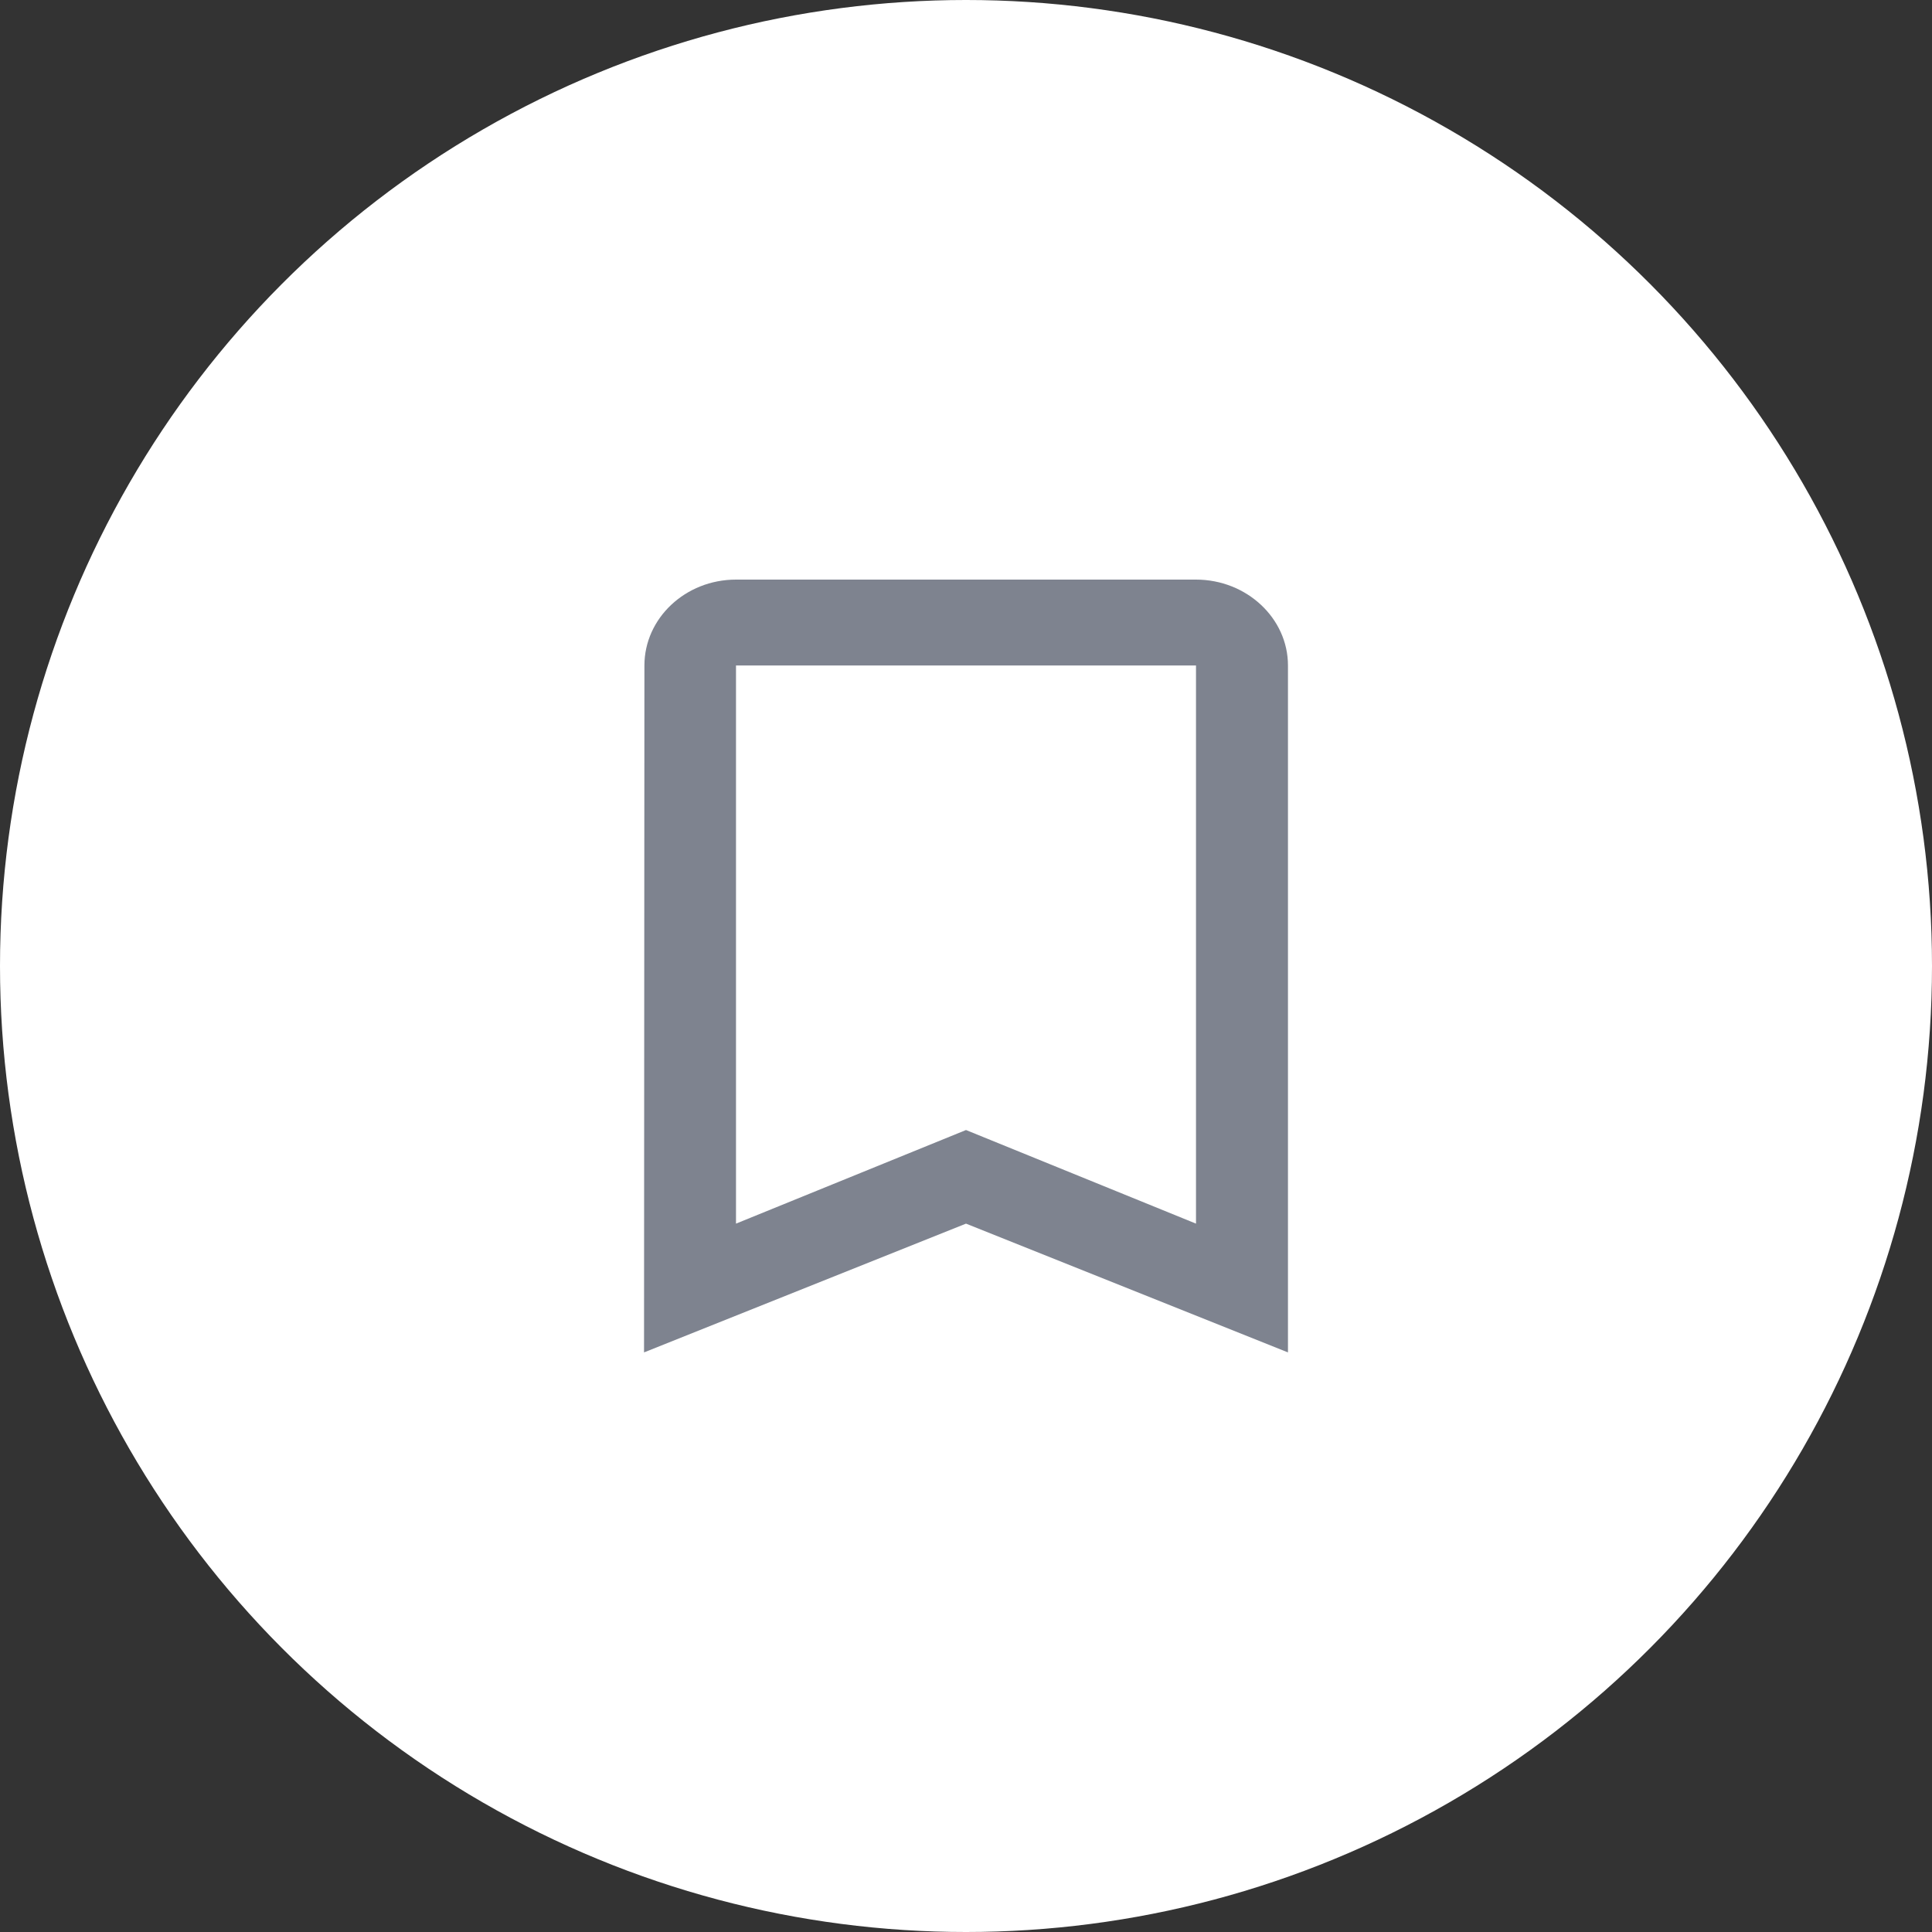 <svg width="20" height="20" viewBox="0 0 20 20" fill="none" xmlns="http://www.w3.org/2000/svg">
<rect x="0" y="0" width="20" height="20" fill="#333333" stroke="none"/>
<circle cx="10" cy="10" r="10" fill="white"/>
<path d="M12.381 6H7.619C7.095 6 6.671 6.4 6.671 6.889L6.667 14L10 12.667L13.333 14V6.889C13.333 6.4 12.905 6 12.381 6ZM12.381 12.667L10 11.698L7.619 12.667V6.889H12.381V12.667Z" fill="#7E838F"/>
</svg>
